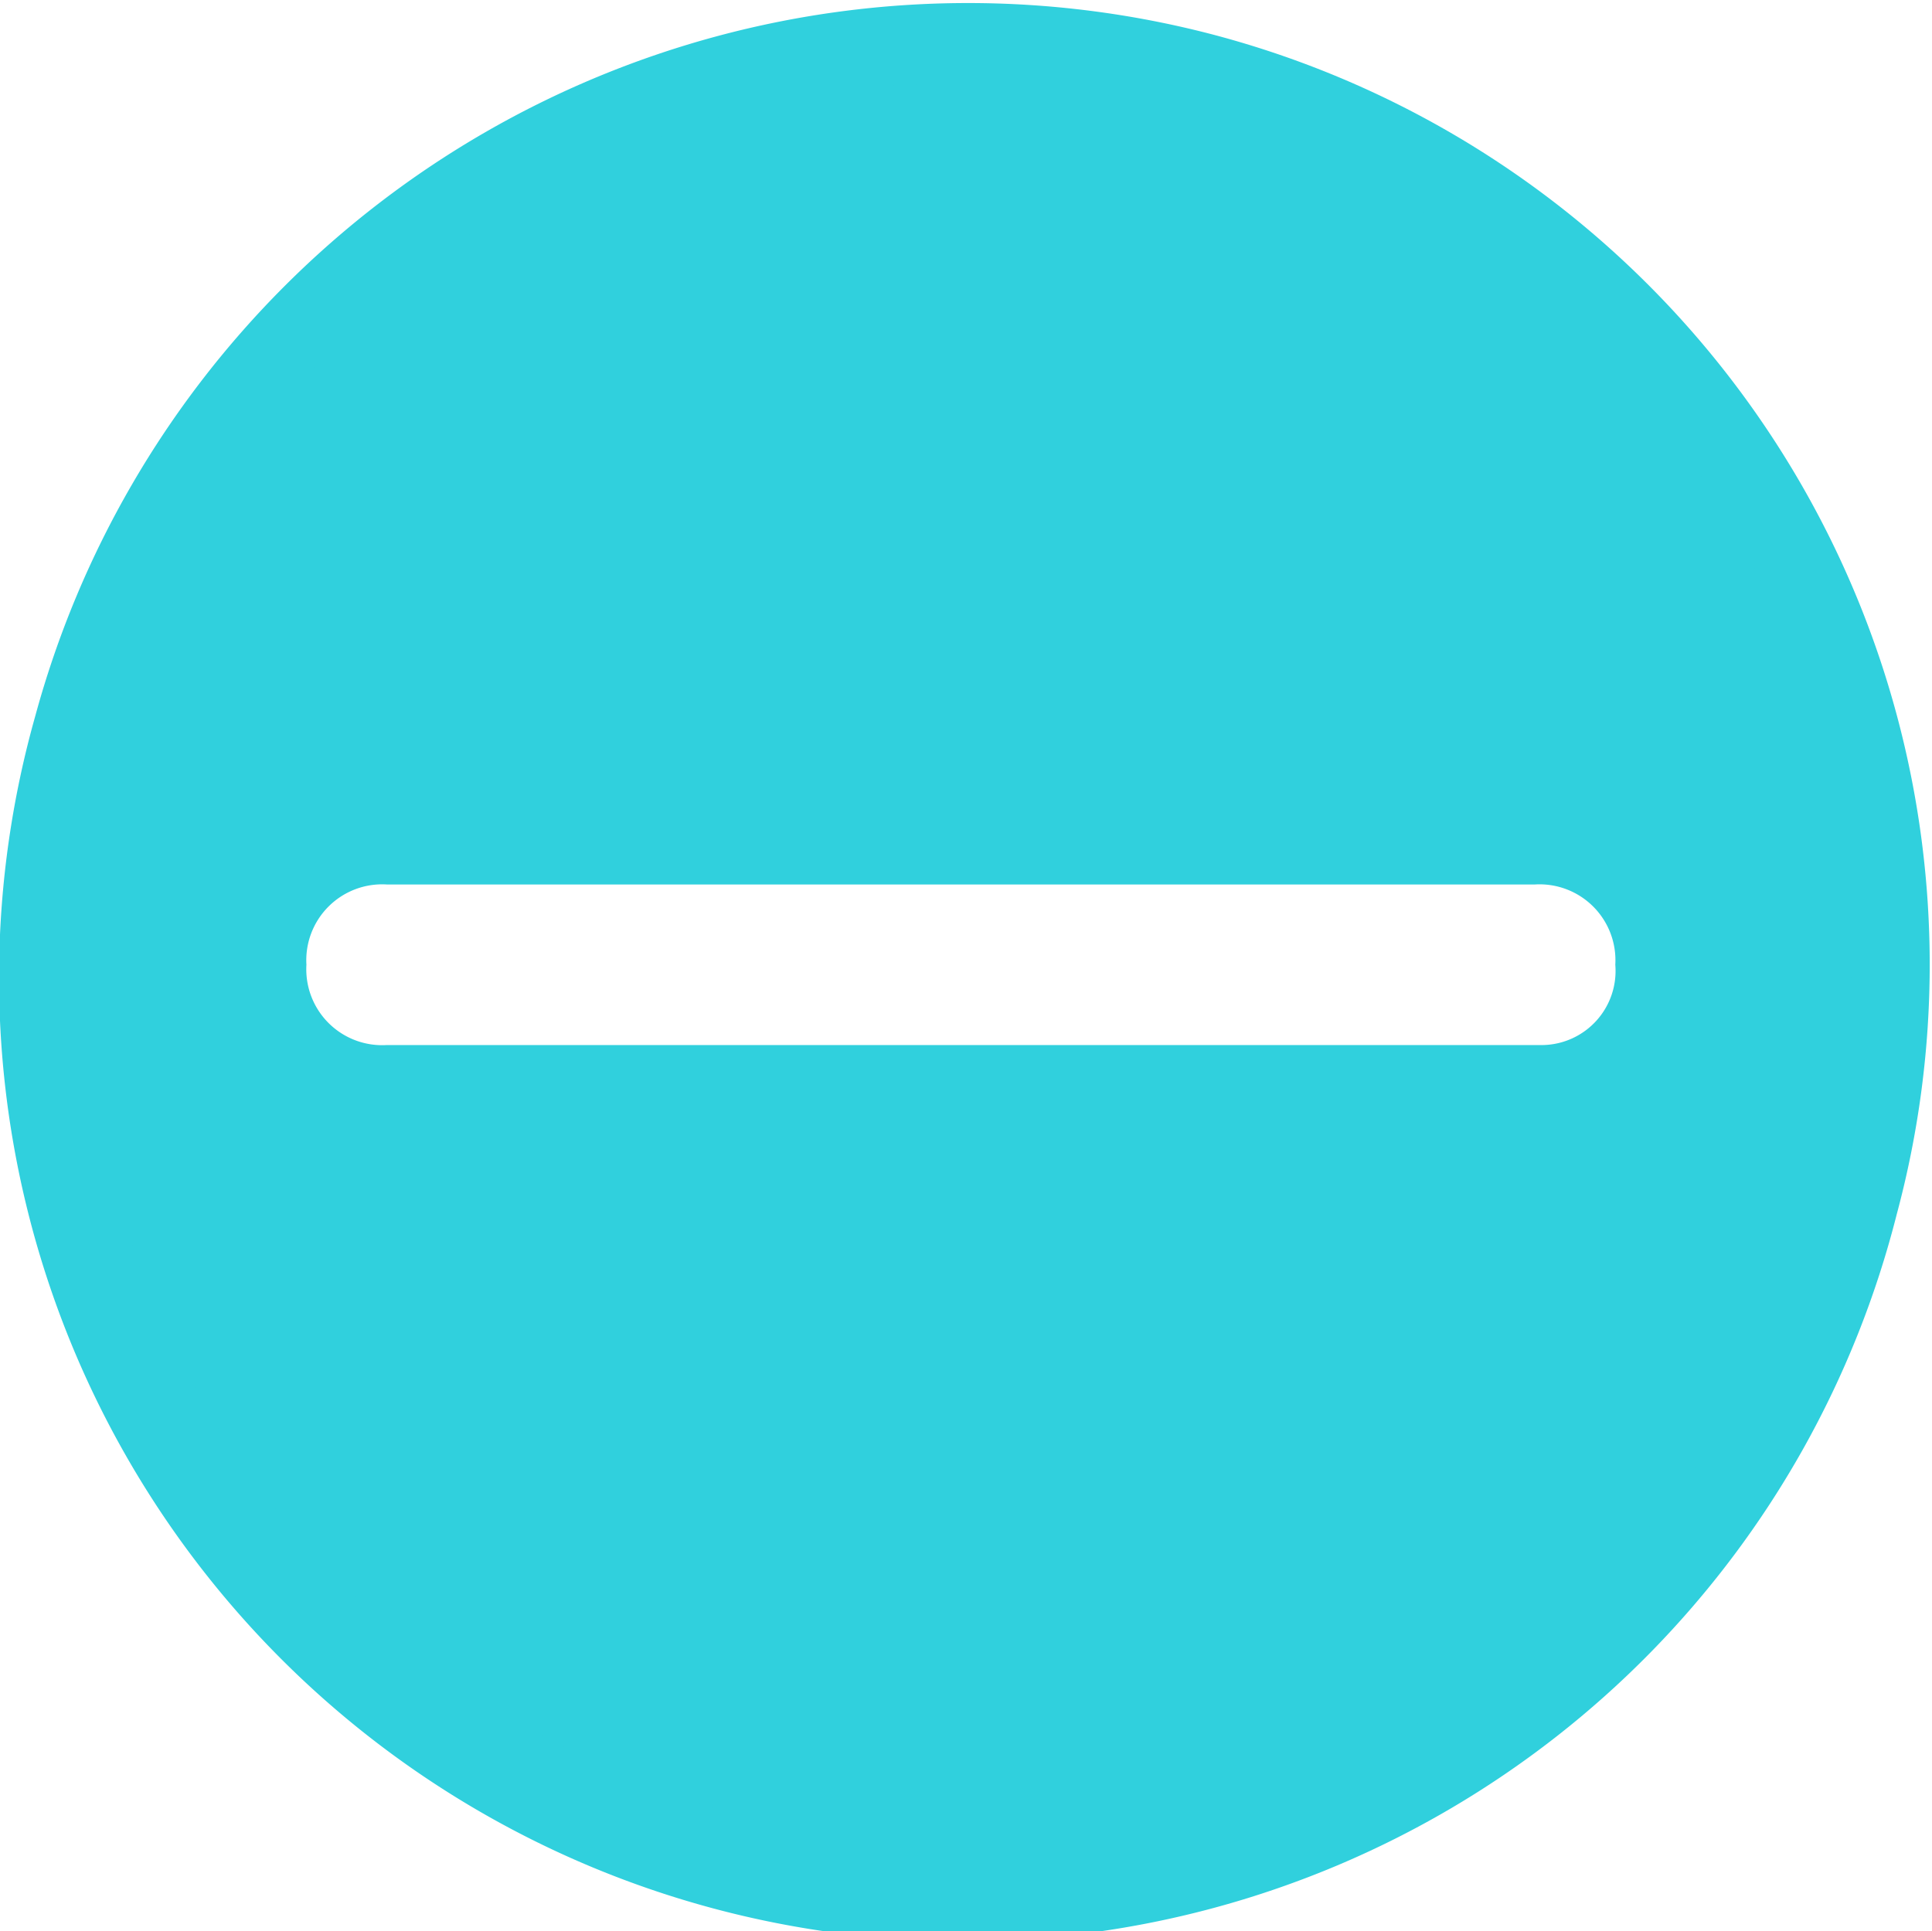 <svg xmlns="http://www.w3.org/2000/svg" viewBox="0 0 24.06 24.055">
  <defs>
    <style>
      .cls-1 {
        fill: none;
        stroke: #30d0dd;
        stroke-miterlimit: 10;
        stroke-width: 2px;
      }

      .cls-2 {
        fill: #30d0dd;
      }
    </style>
  </defs>
  <g id="Group_400" data-name="Group 400" transform="translate(-356.972 -489.972)">
    <path id="Path_3279" data-name="Path 3279" class="cls-1" d="M14.342.874A11.038,11.038,0,0,0,.874,8.656h0a11,11,0,1,0,21.25,5.687h0A10.979,10.979,0,0,0,14.342.874Z" transform="translate(357.501 490.501)"/>
    <path id="Path_3362" data-name="Path 3362" class="cls-2" d="M13.8.4A10.89,10.89,0,0,0,.4,8.2h0a11.012,11.012,0,0,0,21.3,5.6h0A11.029,11.029,0,0,0,13.8.4ZM18.2,12H3.8a.945.945,0,0,1-1-1,.945.945,0,0,1,1-1H18.1a.945.945,0,0,1,1,1A.923.923,0,0,1,18.2,12Z" transform="translate(357.988 490.988)"/>
  </g>
</svg>

